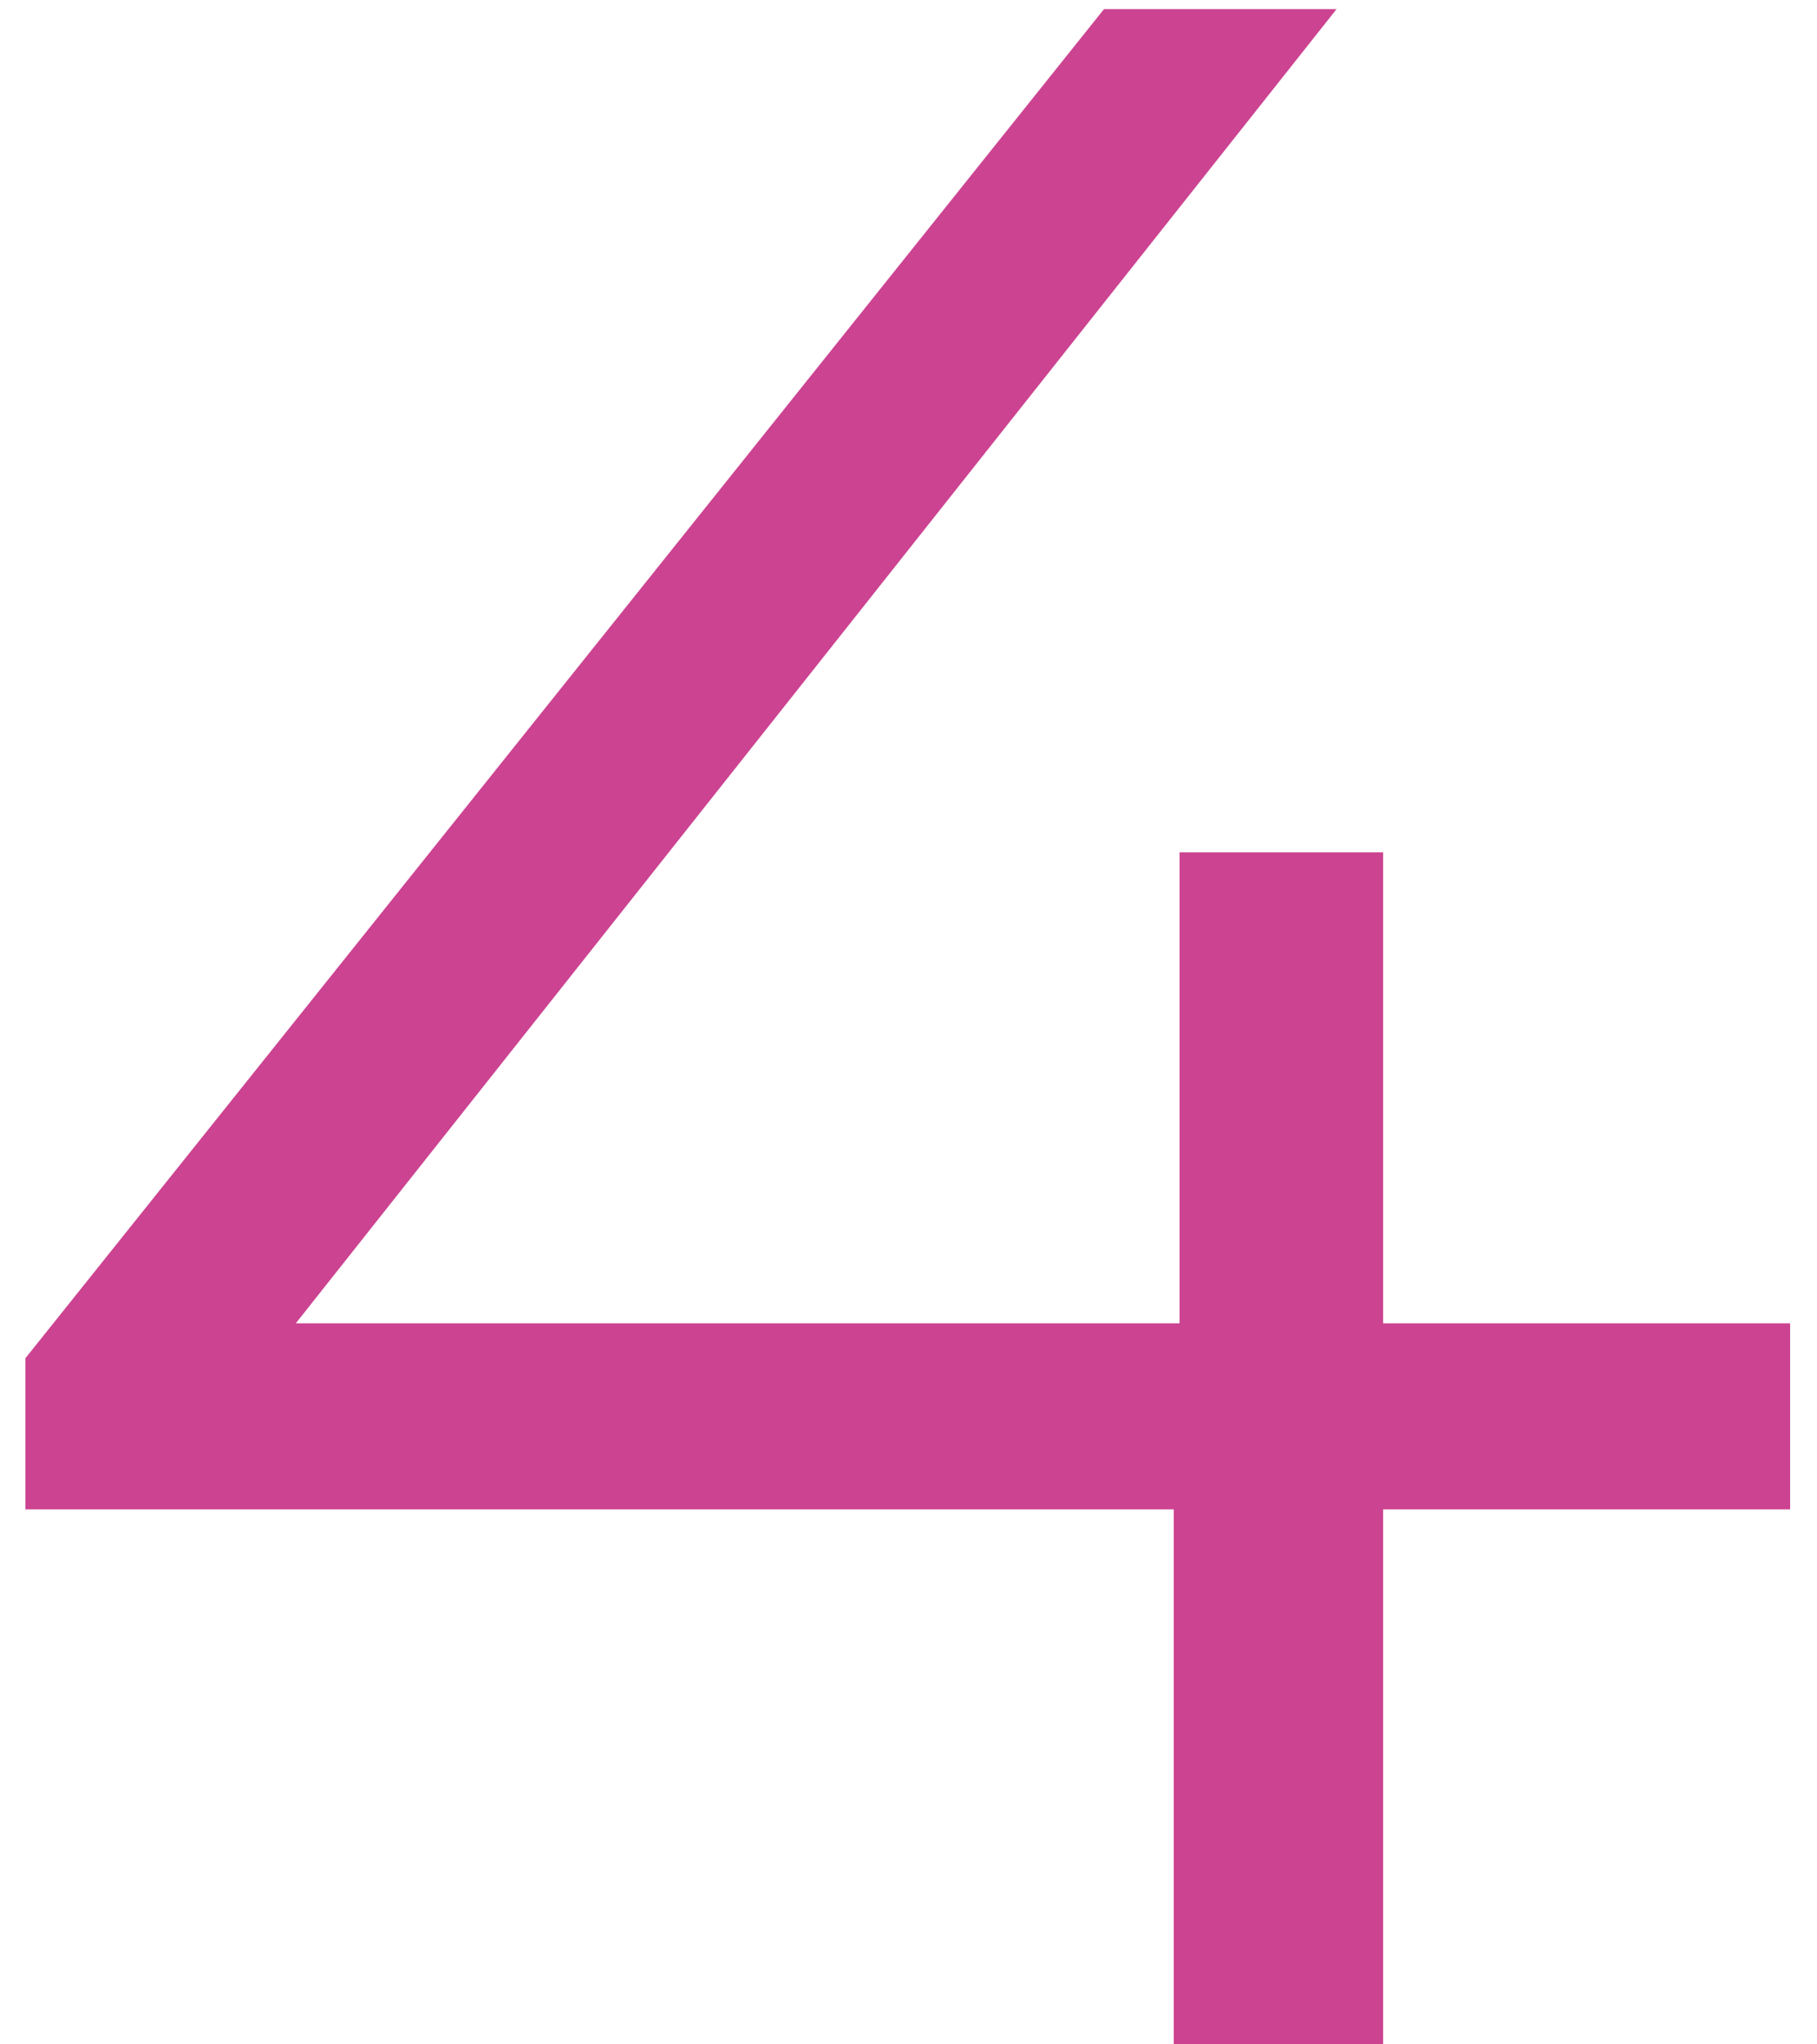 <svg width="40" height="45" viewBox="0 0 40 45" fill="none" xmlns="http://www.w3.org/2000/svg">
<path d="M39.408 33.224H30.448V45H25.84V33.224H0.56V29.896L24.304 0.2H29.424L6.512 29.128H25.968V18.76H30.448V29.128H39.408V33.224Z" fill="#CC4391"/>
</svg>
